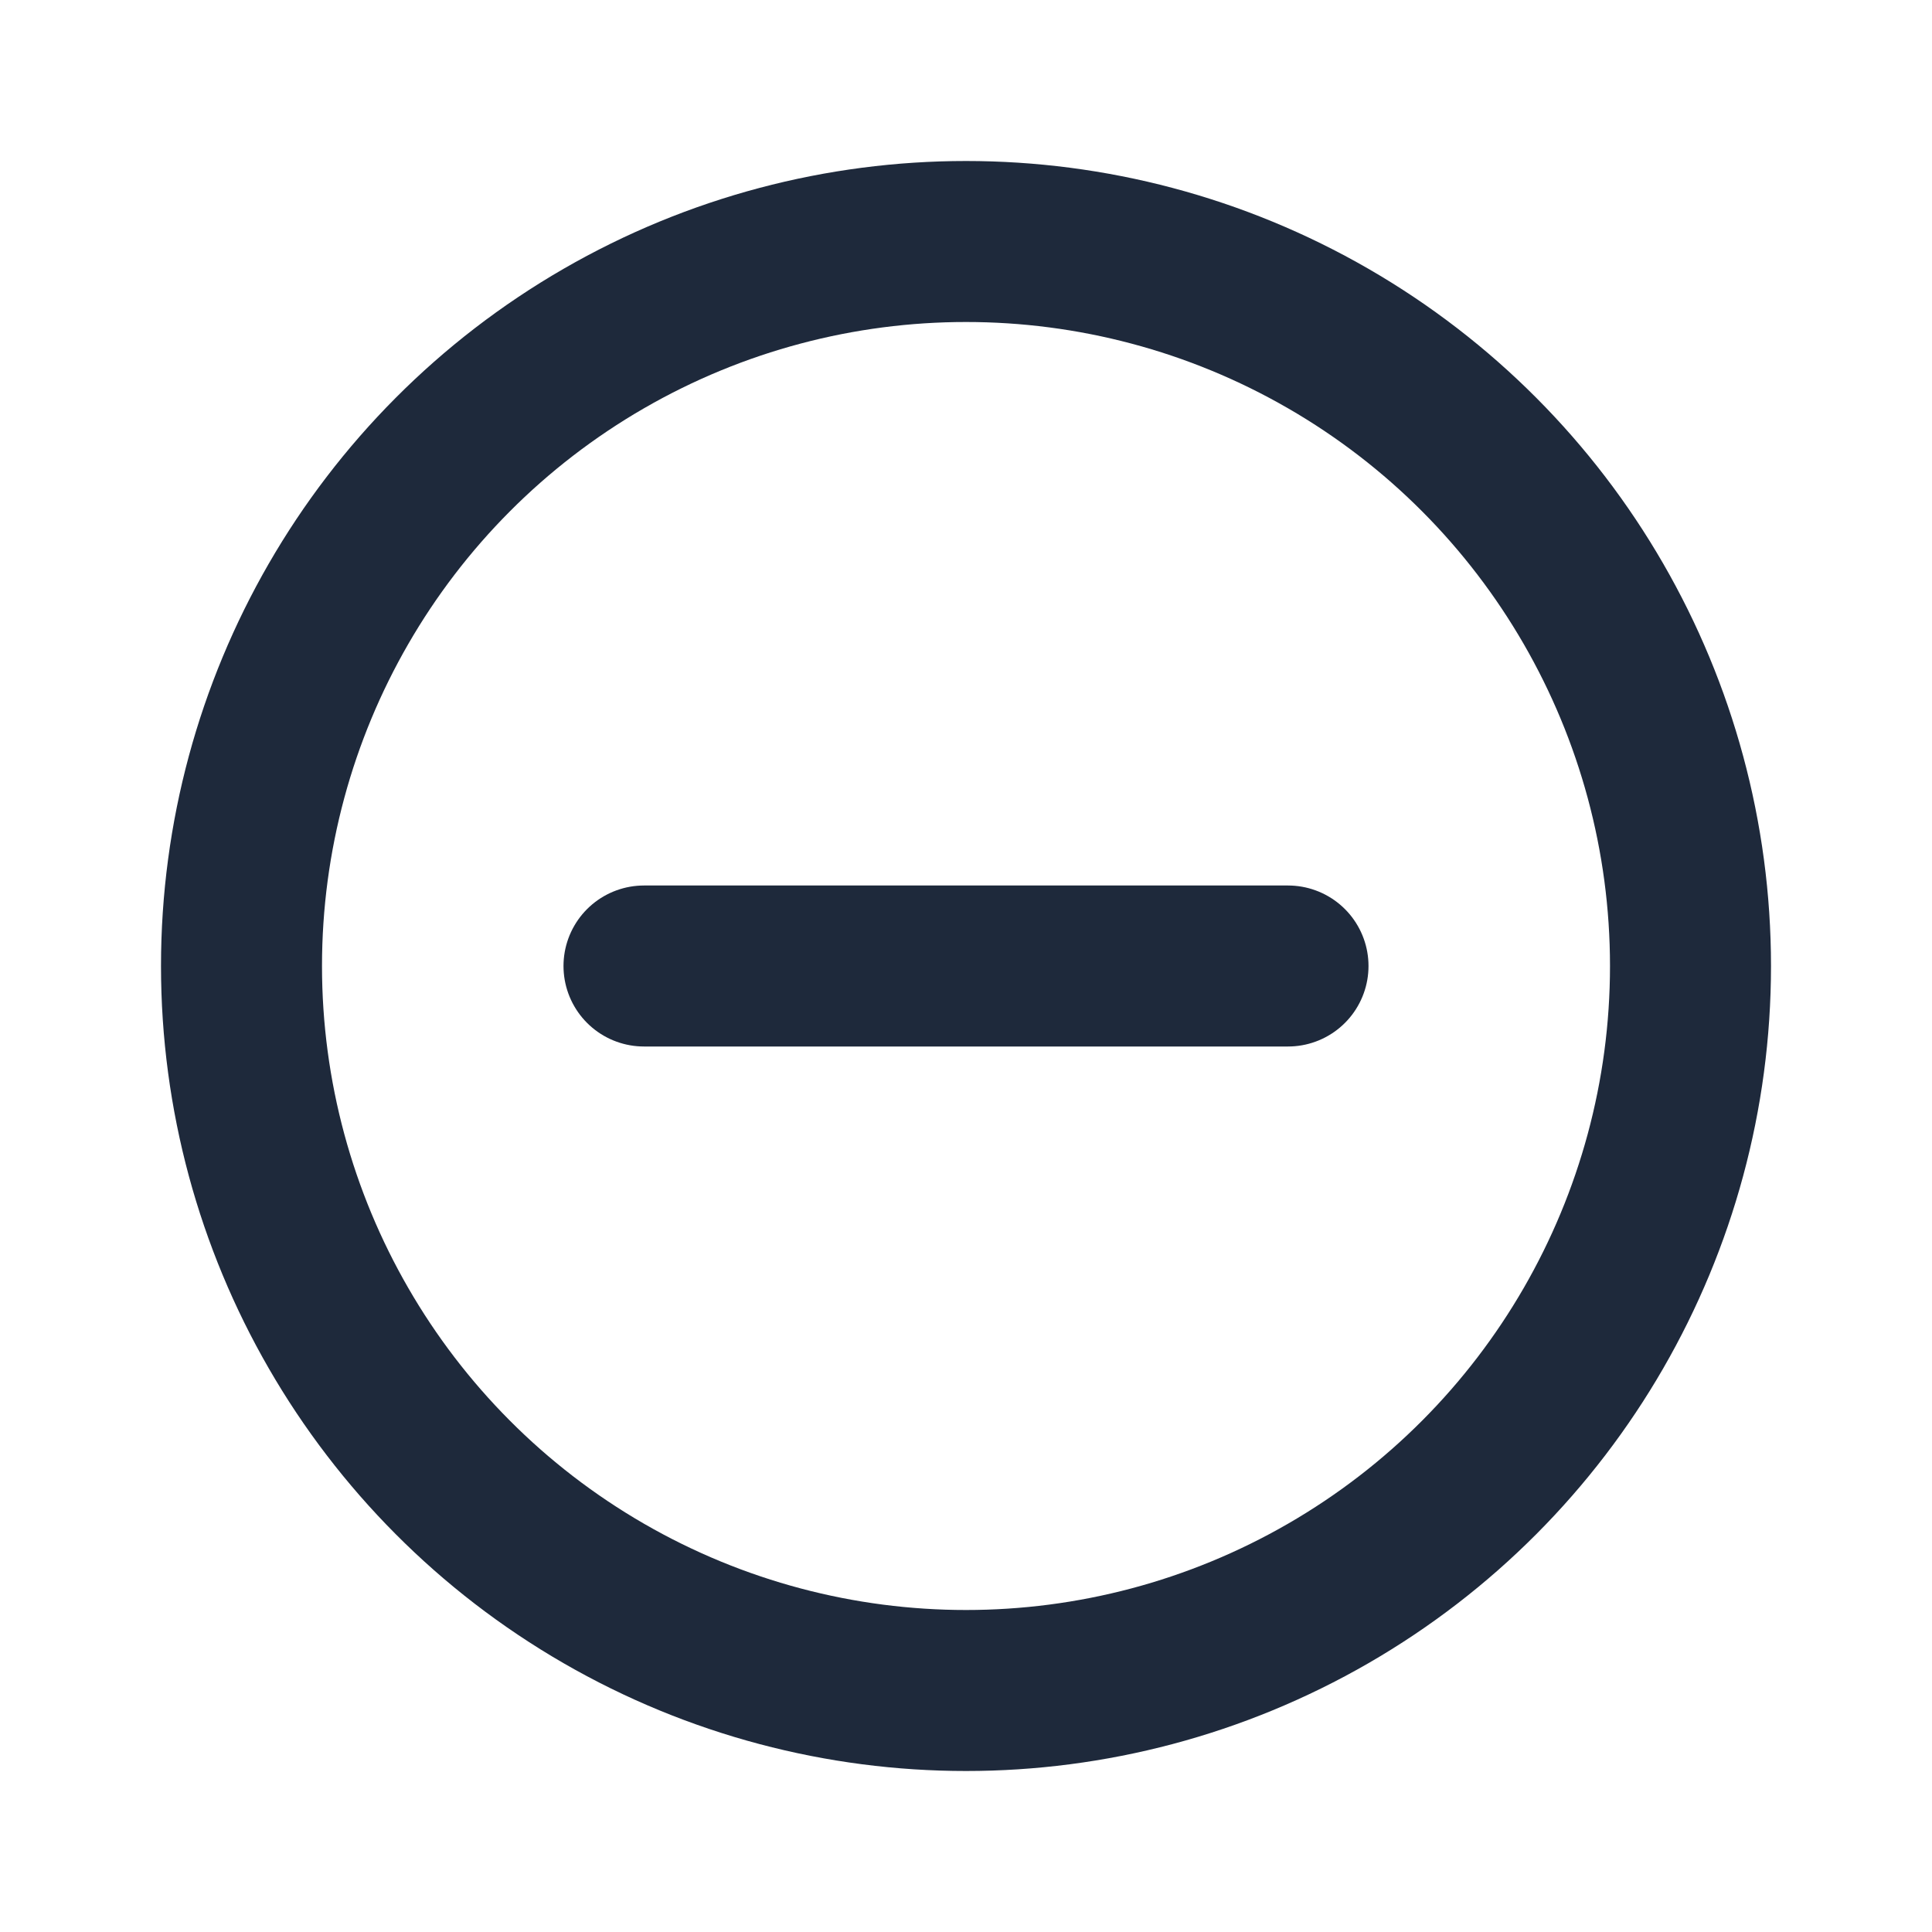 <svg width="24" height="24" viewBox="0 0 24 24" fill="none" xmlns="http://www.w3.org/2000/svg">
<circle cx="12" cy="12" r="9" stroke="#1E293B" stroke-width="2" stroke-linecap="round" stroke-linejoin="round"/>
<path d="M8 12H16" stroke="#1E293B" stroke-width="2" stroke-linecap="round" stroke-linejoin="round"/>
</svg>
